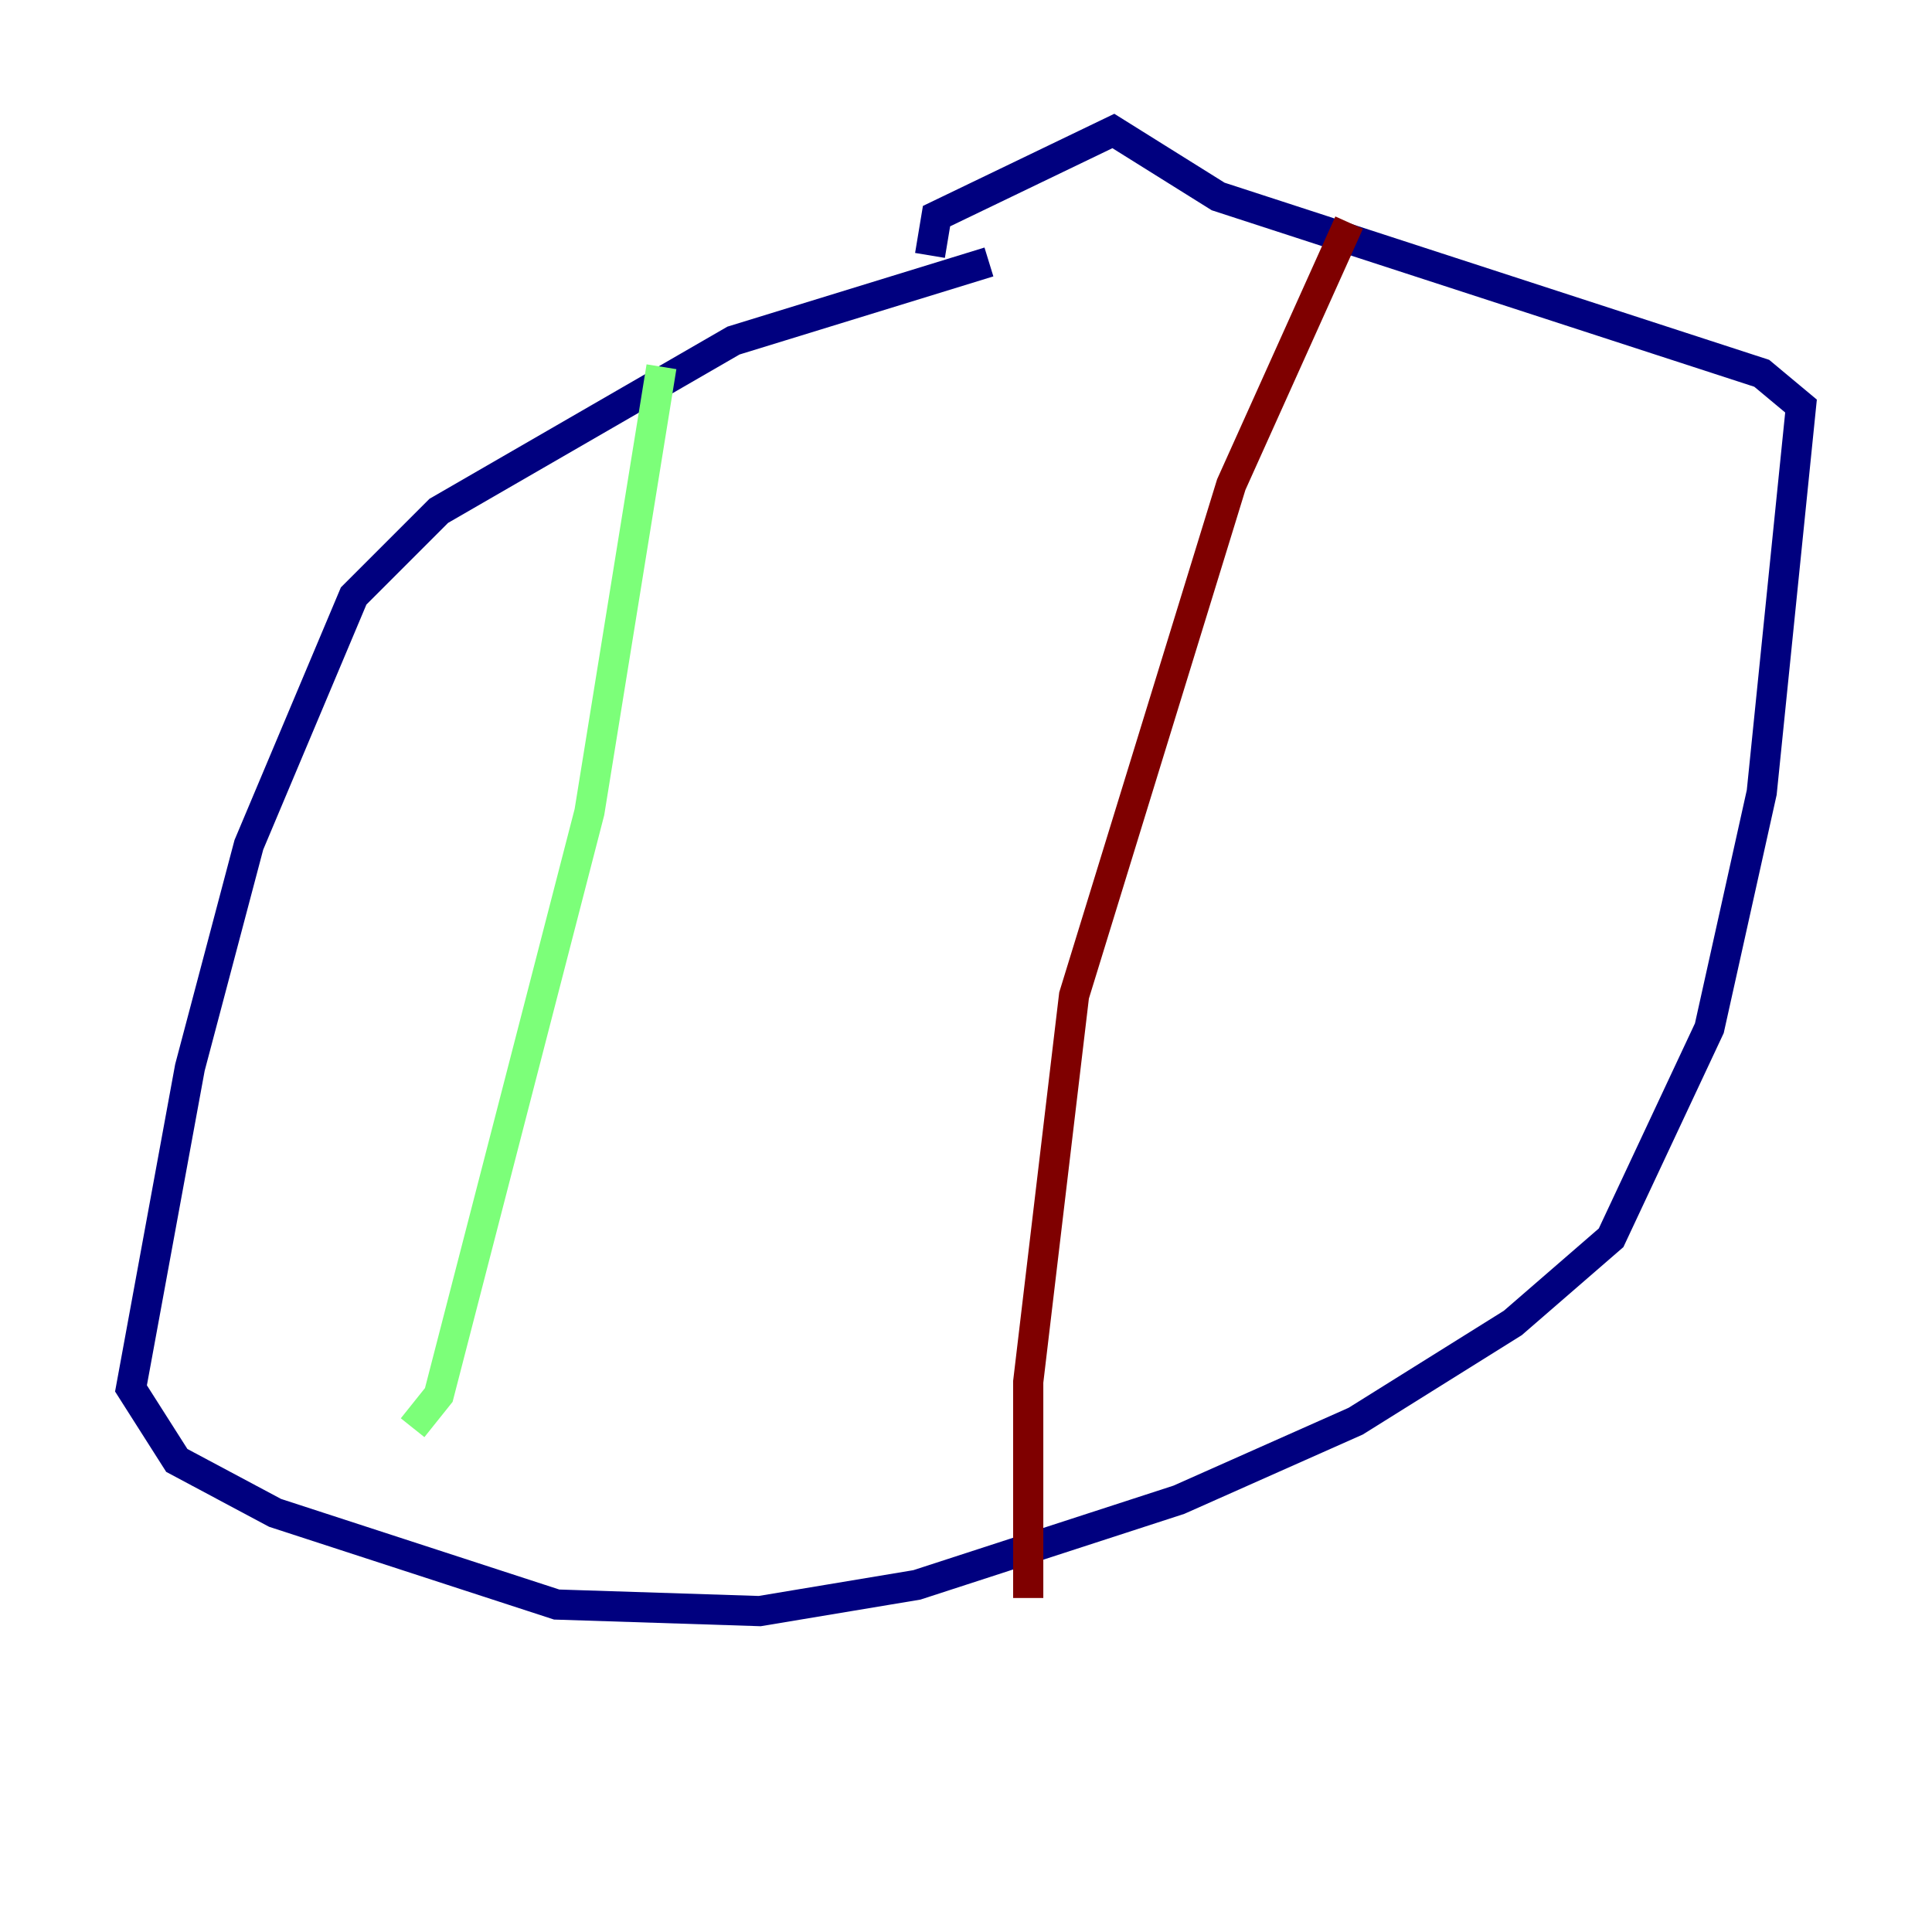 <?xml version="1.0" encoding="utf-8" ?>
<svg baseProfile="tiny" height="128" version="1.2" viewBox="0,0,128,128" width="128" xmlns="http://www.w3.org/2000/svg" xmlns:ev="http://www.w3.org/2001/xml-events" xmlns:xlink="http://www.w3.org/1999/xlink"><defs /><polyline fill="none" points="65.519,17.356 48.597,22.563 29.071,33.844 23.43,39.485 16.488,55.973 12.583,70.725 8.678,91.986 11.715,96.759 18.224,100.231 36.881,106.305 50.332,106.739 60.746,105.003 78.102,99.363 89.817,94.156 100.231,87.647 106.739,82.007 113.248,68.122 116.719,52.502 119.322,26.902 116.719,24.732 80.705,13.017 73.763,8.678 62.047,14.319 61.614,16.922" stroke="#00007f" stroke-width="2" /><polyline fill="none" points="43.824,24.298 39.051,53.803 29.071,92.42 27.336,94.59" stroke="#7cff79" stroke-width="2" /><polyline fill="none" points="89.383,14.752 81.573,32.108 71.159,65.953 68.122,91.552 68.122,105.871" stroke="#7f0000" stroke-width="2" /></svg>